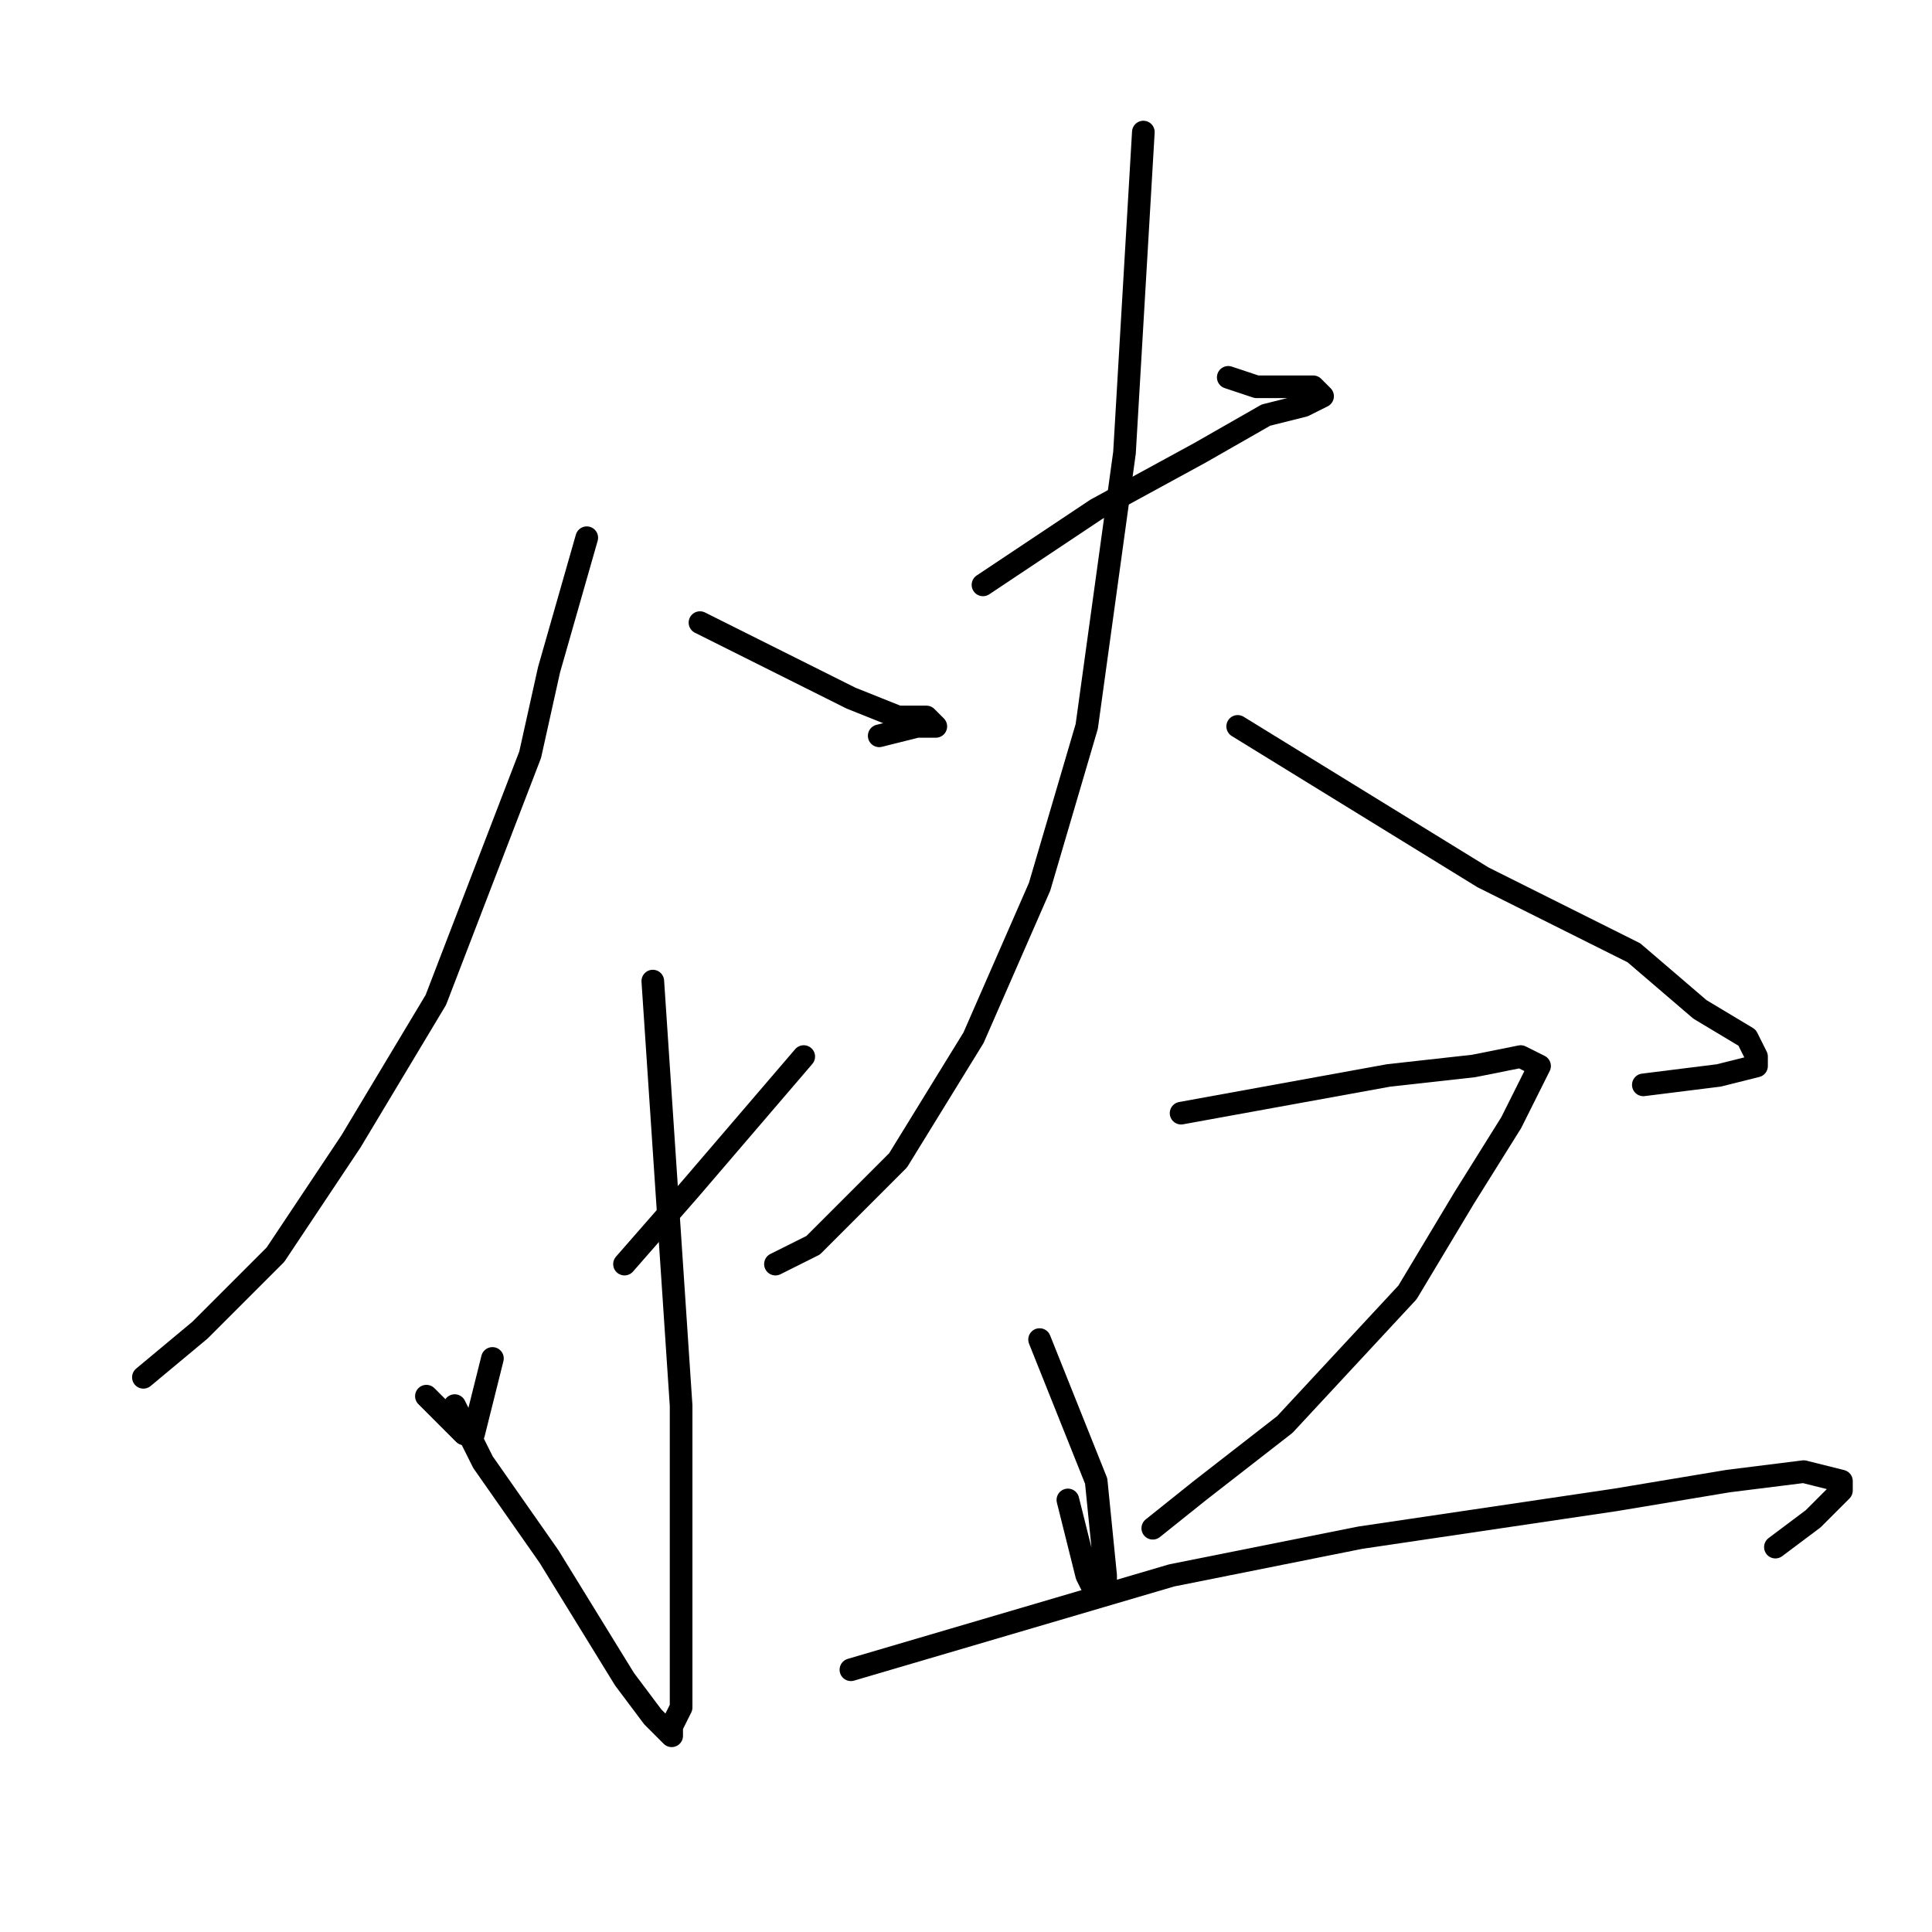 <?xml version="1.0" standalone="no"?>
    <svg width="256" height="256" xmlns="http://www.w3.org/2000/svg" version="1.1">
    <polyline stroke="black" stroke-width="3" stroke-linecap="round" fill="transparent" stroke-linejoin="round" points="77.75 71.25 75.25 80 72.75 88.75 70.25 100 57.75 132.5 46.5 151.25 36.5 166.25 26.5 176.25 19 182.5 19 182.5 " />
        <polyline stroke="black" stroke-width="3" stroke-linecap="round" fill="transparent" stroke-linejoin="round" points="92.75 82.5 102.75 87.5 112.75 92.5 119 95 122.75 95 124 96.25 121.5 96.25 116.5 97.5 116.5 97.5 " />
        <polyline stroke="black" stroke-width="3" stroke-linecap="round" fill="transparent" stroke-linejoin="round" points="86.5 130 87.75 148.75 89 167.5 90.25 186.25 90.25 201.25 90.25 213.75 90.25 226.25 89 228.75 89 230 86.5 227.5 82.75 222.5 72.75 206.25 64 193.75 60.25 186.25 60.25 186.25 " />
        <polyline stroke="black" stroke-width="3" stroke-linecap="round" fill="transparent" stroke-linejoin="round" points="56.5 185 59 187.5 61.5 190 62.75 190 64 185 65.25 180 65.25 180 " />
        <polyline stroke="black" stroke-width="3" stroke-linecap="round" fill="transparent" stroke-linejoin="round" points="106.5 140 99 148.75 91.5 157.5 82.75 167.5 82.75 167.5 " />
        <polyline stroke="black" stroke-width="3" stroke-linecap="round" fill="transparent" stroke-linejoin="round" points="130.25 77.5 137.75 72.5 145.25 67.5 159 60 167.75 55 172.75 53.75 175.25 52.5 174 51.25 171.5 51.25 166.5 51.25 162.75 50 162.75 50 " />
        <polyline stroke="black" stroke-width="3" stroke-linecap="round" fill="transparent" stroke-linejoin="round" points="151.5 17.5 150.25 38.75 149 60 144 96.25 137.75 117.5 129 137.5 119 153.75 107.75 165 102.75 167.5 102.75 167.5 " />
        <polyline stroke="black" stroke-width="3" stroke-linecap="round" fill="transparent" stroke-linejoin="round" points="164 96.25 180.25 106.25 196.5 116.25 216.5 126.25 225.25 133.75 231.5 137.5 232.75 140 232.75 141.25 227.75 142.5 217.75 143.75 217.75 143.75 " />
        <polyline stroke="black" stroke-width="3" stroke-linecap="round" fill="transparent" stroke-linejoin="round" points="137.75 177.5 140.25 183.75 142.75 190 145.25 196.25 146.5 208.75 146.5 211.25 145.25 211.25 144 208.75 141.5 198.75 141.5 198.75 " />
        <polyline stroke="black" stroke-width="3" stroke-linecap="round" fill="transparent" stroke-linejoin="round" points="156.5 147.5 170.25 145 184 142.5 195.25 141.25 201.5 140 204 141.25 200.25 148.75 194 158.75 186.5 171.25 170.25 188.75 159 197.5 152.75 202.5 152.75 202.5 " />
        <polyline stroke="black" stroke-width="3" stroke-linecap="round" fill="transparent" stroke-linejoin="round" points="112.75 221.25 134 215 155.25 208.75 180.25 203.75 214 198.75 229 196.25 239 195 244 196.25 244 197.5 240.25 201.25 235.25 205 235.25 205 " />
        </svg>